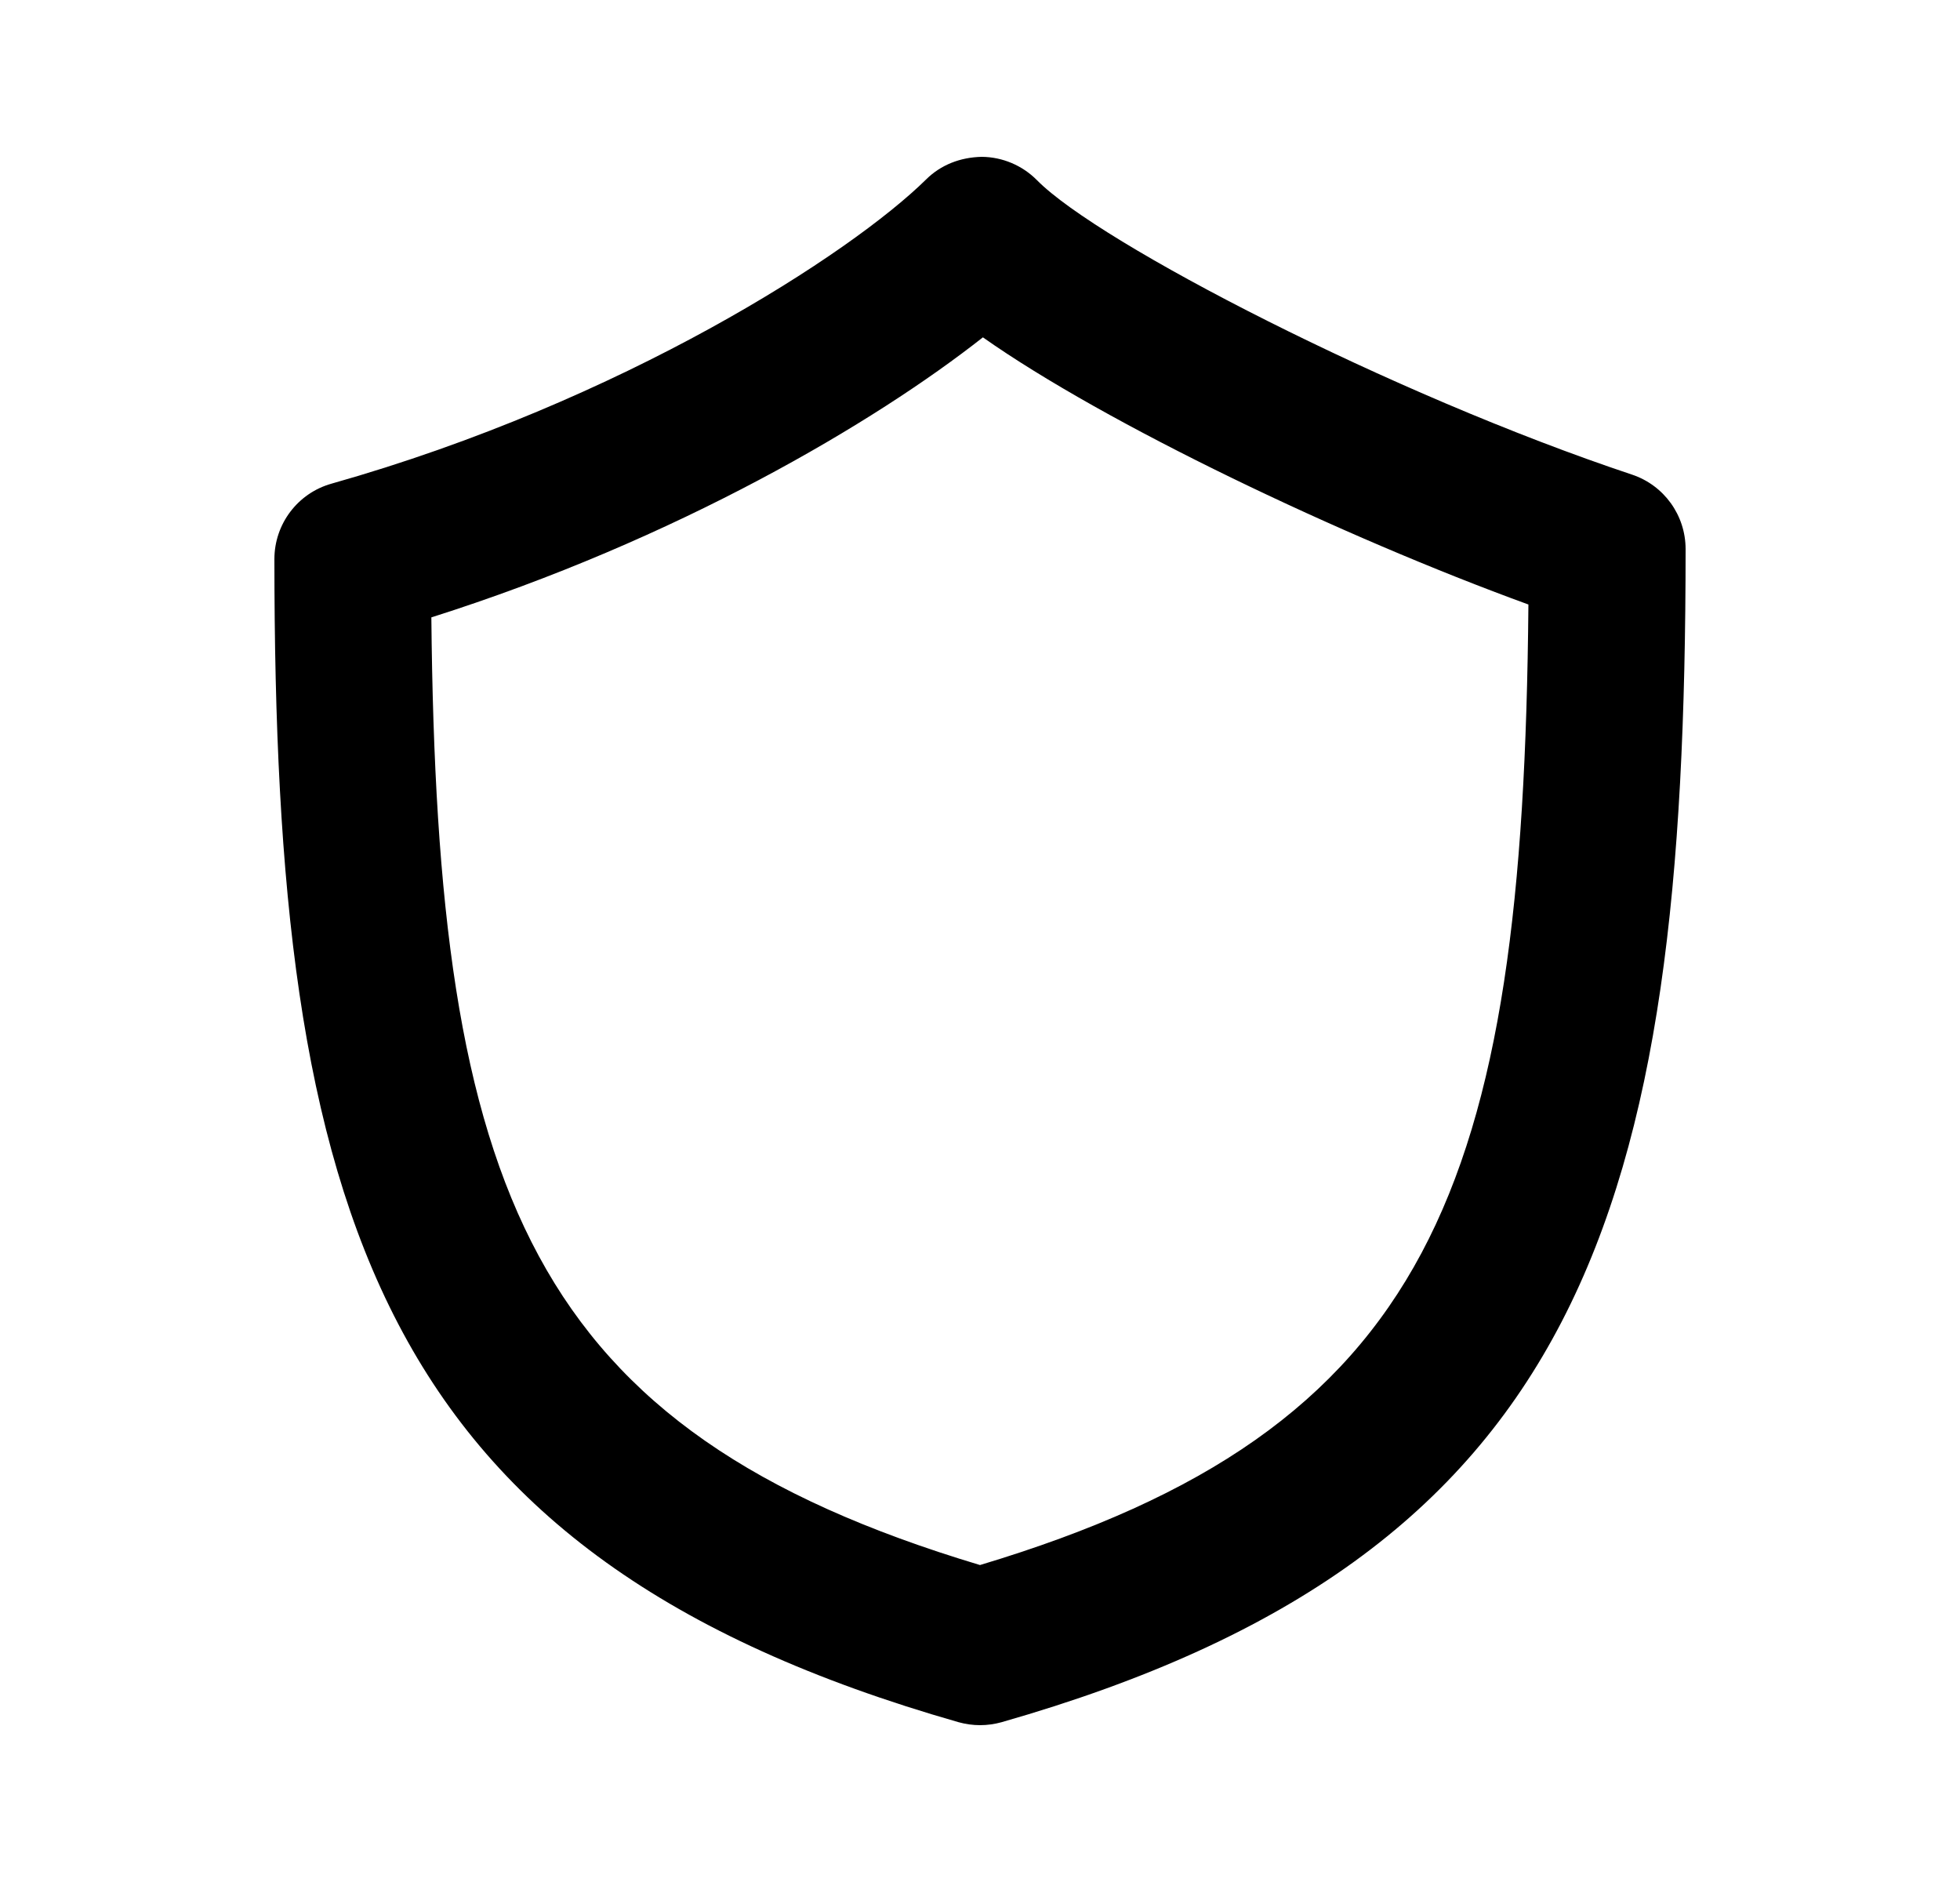 <svg width="25" height="24" viewBox="0 0 25 24" fill="none" xmlns="http://www.w3.org/2000/svg">
<path d="M20.815 6.052C17.749 5.03 14.018 3.102 13.227 2.298C13.041 2.11 12.787 2.002 12.522 2C12.248 2.006 12.001 2.102 11.813 2.288C10.858 3.229 7.954 5.115 4.228 6.168C3.797 6.289 3.5 6.683 3.5 7.13C3.5 15.489 4.806 19.841 12.226 21.962C12.316 21.987 12.409 22 12.501 22C12.593 22 12.686 21.987 12.776 21.962C20.194 19.842 21.5 15.448 21.5 7C21.499 6.569 21.224 6.188 20.815 6.052ZM12.5 19.958C6.756 18.235 5.572 15.204 5.502 7.873C8.637 6.88 11.163 5.384 12.537 4.302C14.105 5.406 17.116 6.843 19.495 7.709C19.43 15.16 18.254 18.231 12.5 19.958Z" fill="black"/>
</svg>
